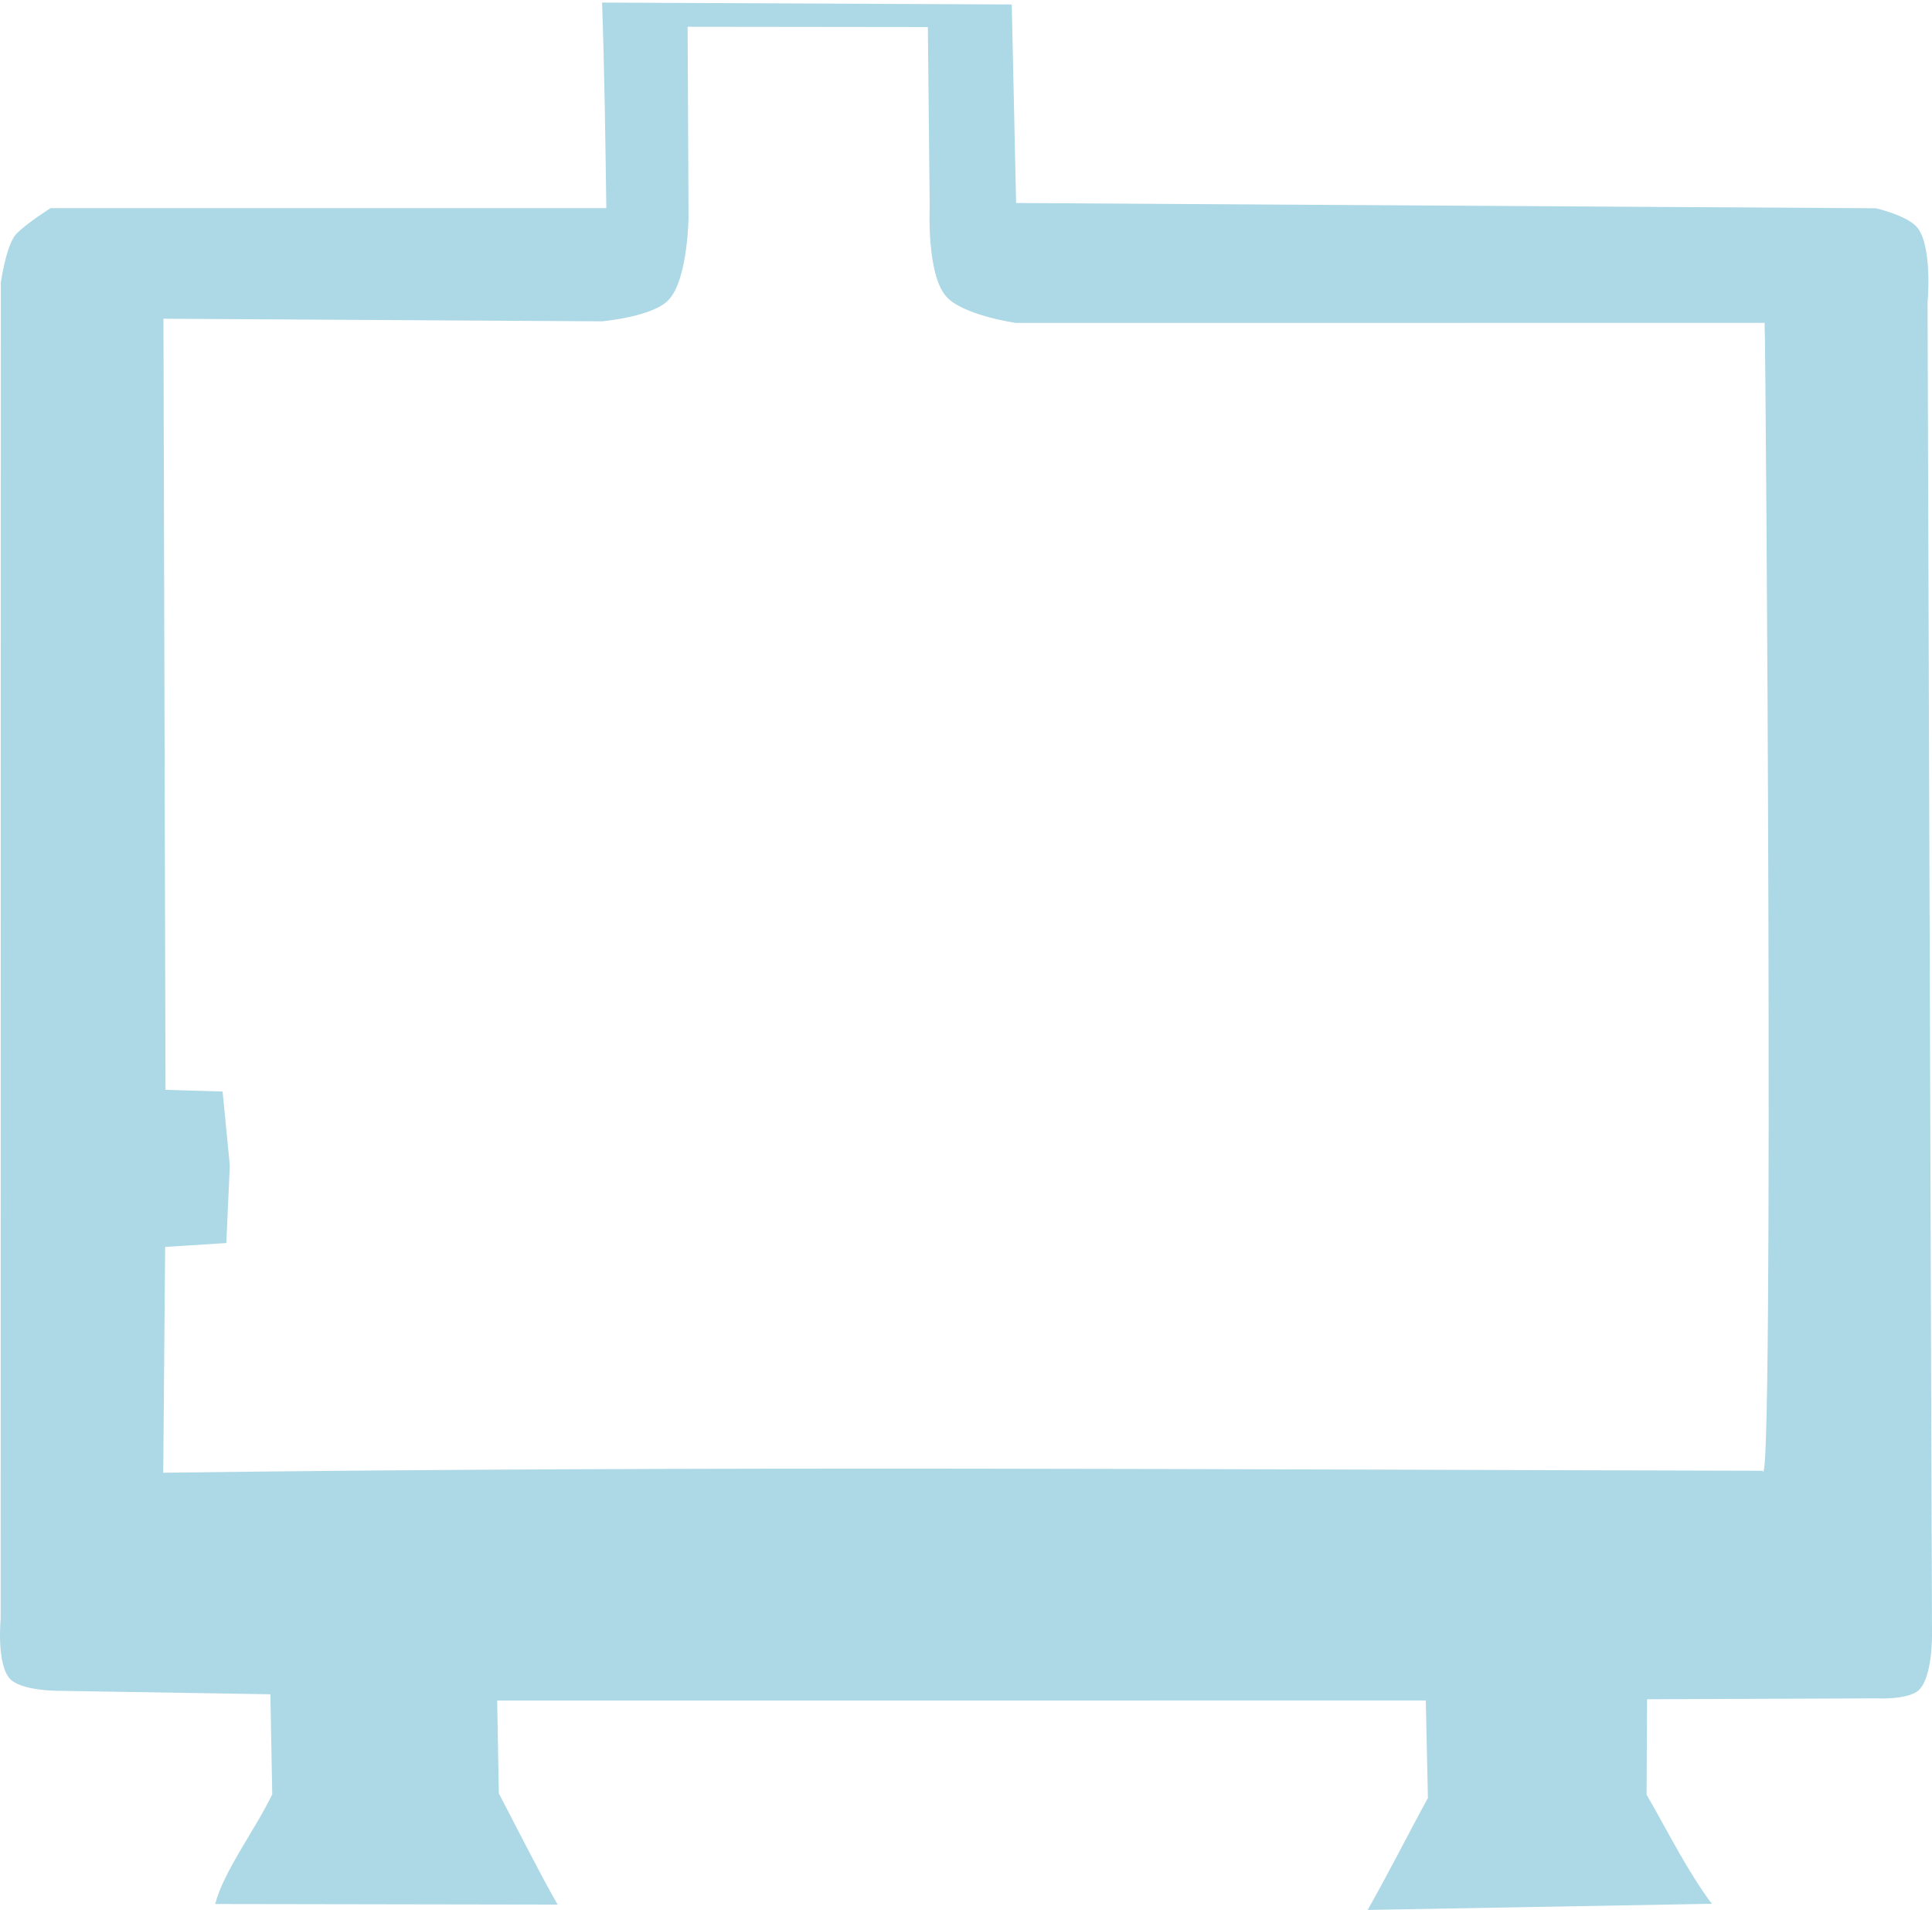 <?xml version="1.0" encoding="UTF-8" standalone="no"?>
<!-- Created with Inkscape (http://www.inkscape.org/) -->

<svg
   version="1.1"
   id="svg1"
   width="172.029"
   height="170.026"
   viewBox="0 0 172.029 170.026"
   sodipodi:docname="INKSCAPE_CHAUDIERE_CORPS_1j.svg"
   inkscape:version="1.3.2 (091e20ef0f, 2023-11-25)"
   xmlns:inkscape="http://www.inkscape.org/namespaces/inkscape"
   xmlns:sodipodi="http://sodipodi.sourceforge.net/DTD/sodipodi-0.dtd"
   xmlns="http://www.w3.org/2000/svg"
   xmlns:svg="http://www.w3.org/2000/svg">
  <defs
     id="defs1" />
  <sodipodi:namedview
     id="namedview1"
     pagecolor="#ffffff"
     bordercolor="#666666"
     borderopacity="1.0"
     inkscape:showpageshadow="2"
     inkscape:pageopacity="0.0"
     inkscape:pagecheckerboard="0"
     inkscape:deskcolor="#d1d1d1"
     inkscape:zoom="4.0283588"
     inkscape:cx="76.085576"
     inkscape:cy="85.270458"
     inkscape:window-width="1920"
     inkscape:window-height="1056"
     inkscape:window-x="0"
     inkscape:window-y="0"
     inkscape:window-maximized="1"
     inkscape:current-layer="g1" />
  <g
     inkscape:groupmode="layer"
     inkscape:label="Image"
     id="g1"
     transform="translate(-14.093,-0.409)"
     style="display:inline">
    <path
       style="color:#000000;display:inline;fill:#add8e6;-inkscape-stroke:none;fill-opacity:1"
       d="m 96.712,2.817 0.164,16.007 c 0,0 -0.291,5.851 1.416,7.919 1.421,1.723 6.25,2.413 6.25,2.413 l 66.676,-0.007 c 0.109,1.505 0.853,105.799 -0.177,102.191 -47.473,-0.105 -94.944,-0.449 -142.414,0.177 l 0.17,-20.103 5.446,-0.345 0.314,-6.9 -0.645,-6.588 -5.083,-0.151 -0.183,-68.647 39.03,0.232 c 0,0 4.544,-0.388 5.963,-1.919 1.709,-1.843 1.763,-7.333 1.763,-7.333 L 75.32,2.792 Z M 67.703,0.639 C 67.92,6.737 67.995,12.837 68.082,18.938 H 18.602 c 0,0 -2.059,1.284 -3.041,2.28 -0.912,0.925 -1.392,4.344 -1.392,4.344 l -0.017,118.976 c 0,0 -0.383,3.985 0.818,5.315 0.948,1.051 4.11,1.073 4.11,1.073 l 19.089,0.312 0.165,8.904 c -1.489,3.115 -4.331,6.854 -5.081,9.768 l 30.49,0.051 c -1.624,-2.844 -3.562,-6.702 -5.233,-9.903 l -0.148,-8.263 82.686,-0.004 0.188,8.681 c -1.808,3.307 -3.502,6.695 -5.366,9.964 l 30.648,-0.547 c -2.128,-2.826 -3.968,-6.521 -5.81,-9.721 l 0.044,-8.486 20.357,-0.08 c 0,0 2.907,0.162 3.849,-0.744 1.225,-1.178 1.164,-4.963 1.164,-4.963 L 185.725,27.369 c 0,0 0.455,-4.817 -0.848,-6.621 -0.812,-1.124 -3.75,-1.799 -3.75,-1.799 L 104.568,18.482 104.182,0.807 Z"
       id="path2"
       sodipodi:nodetypes="ccscccccccccccsccccccsccsccccccccccccccsccscccc" />
  </g>
</svg>
